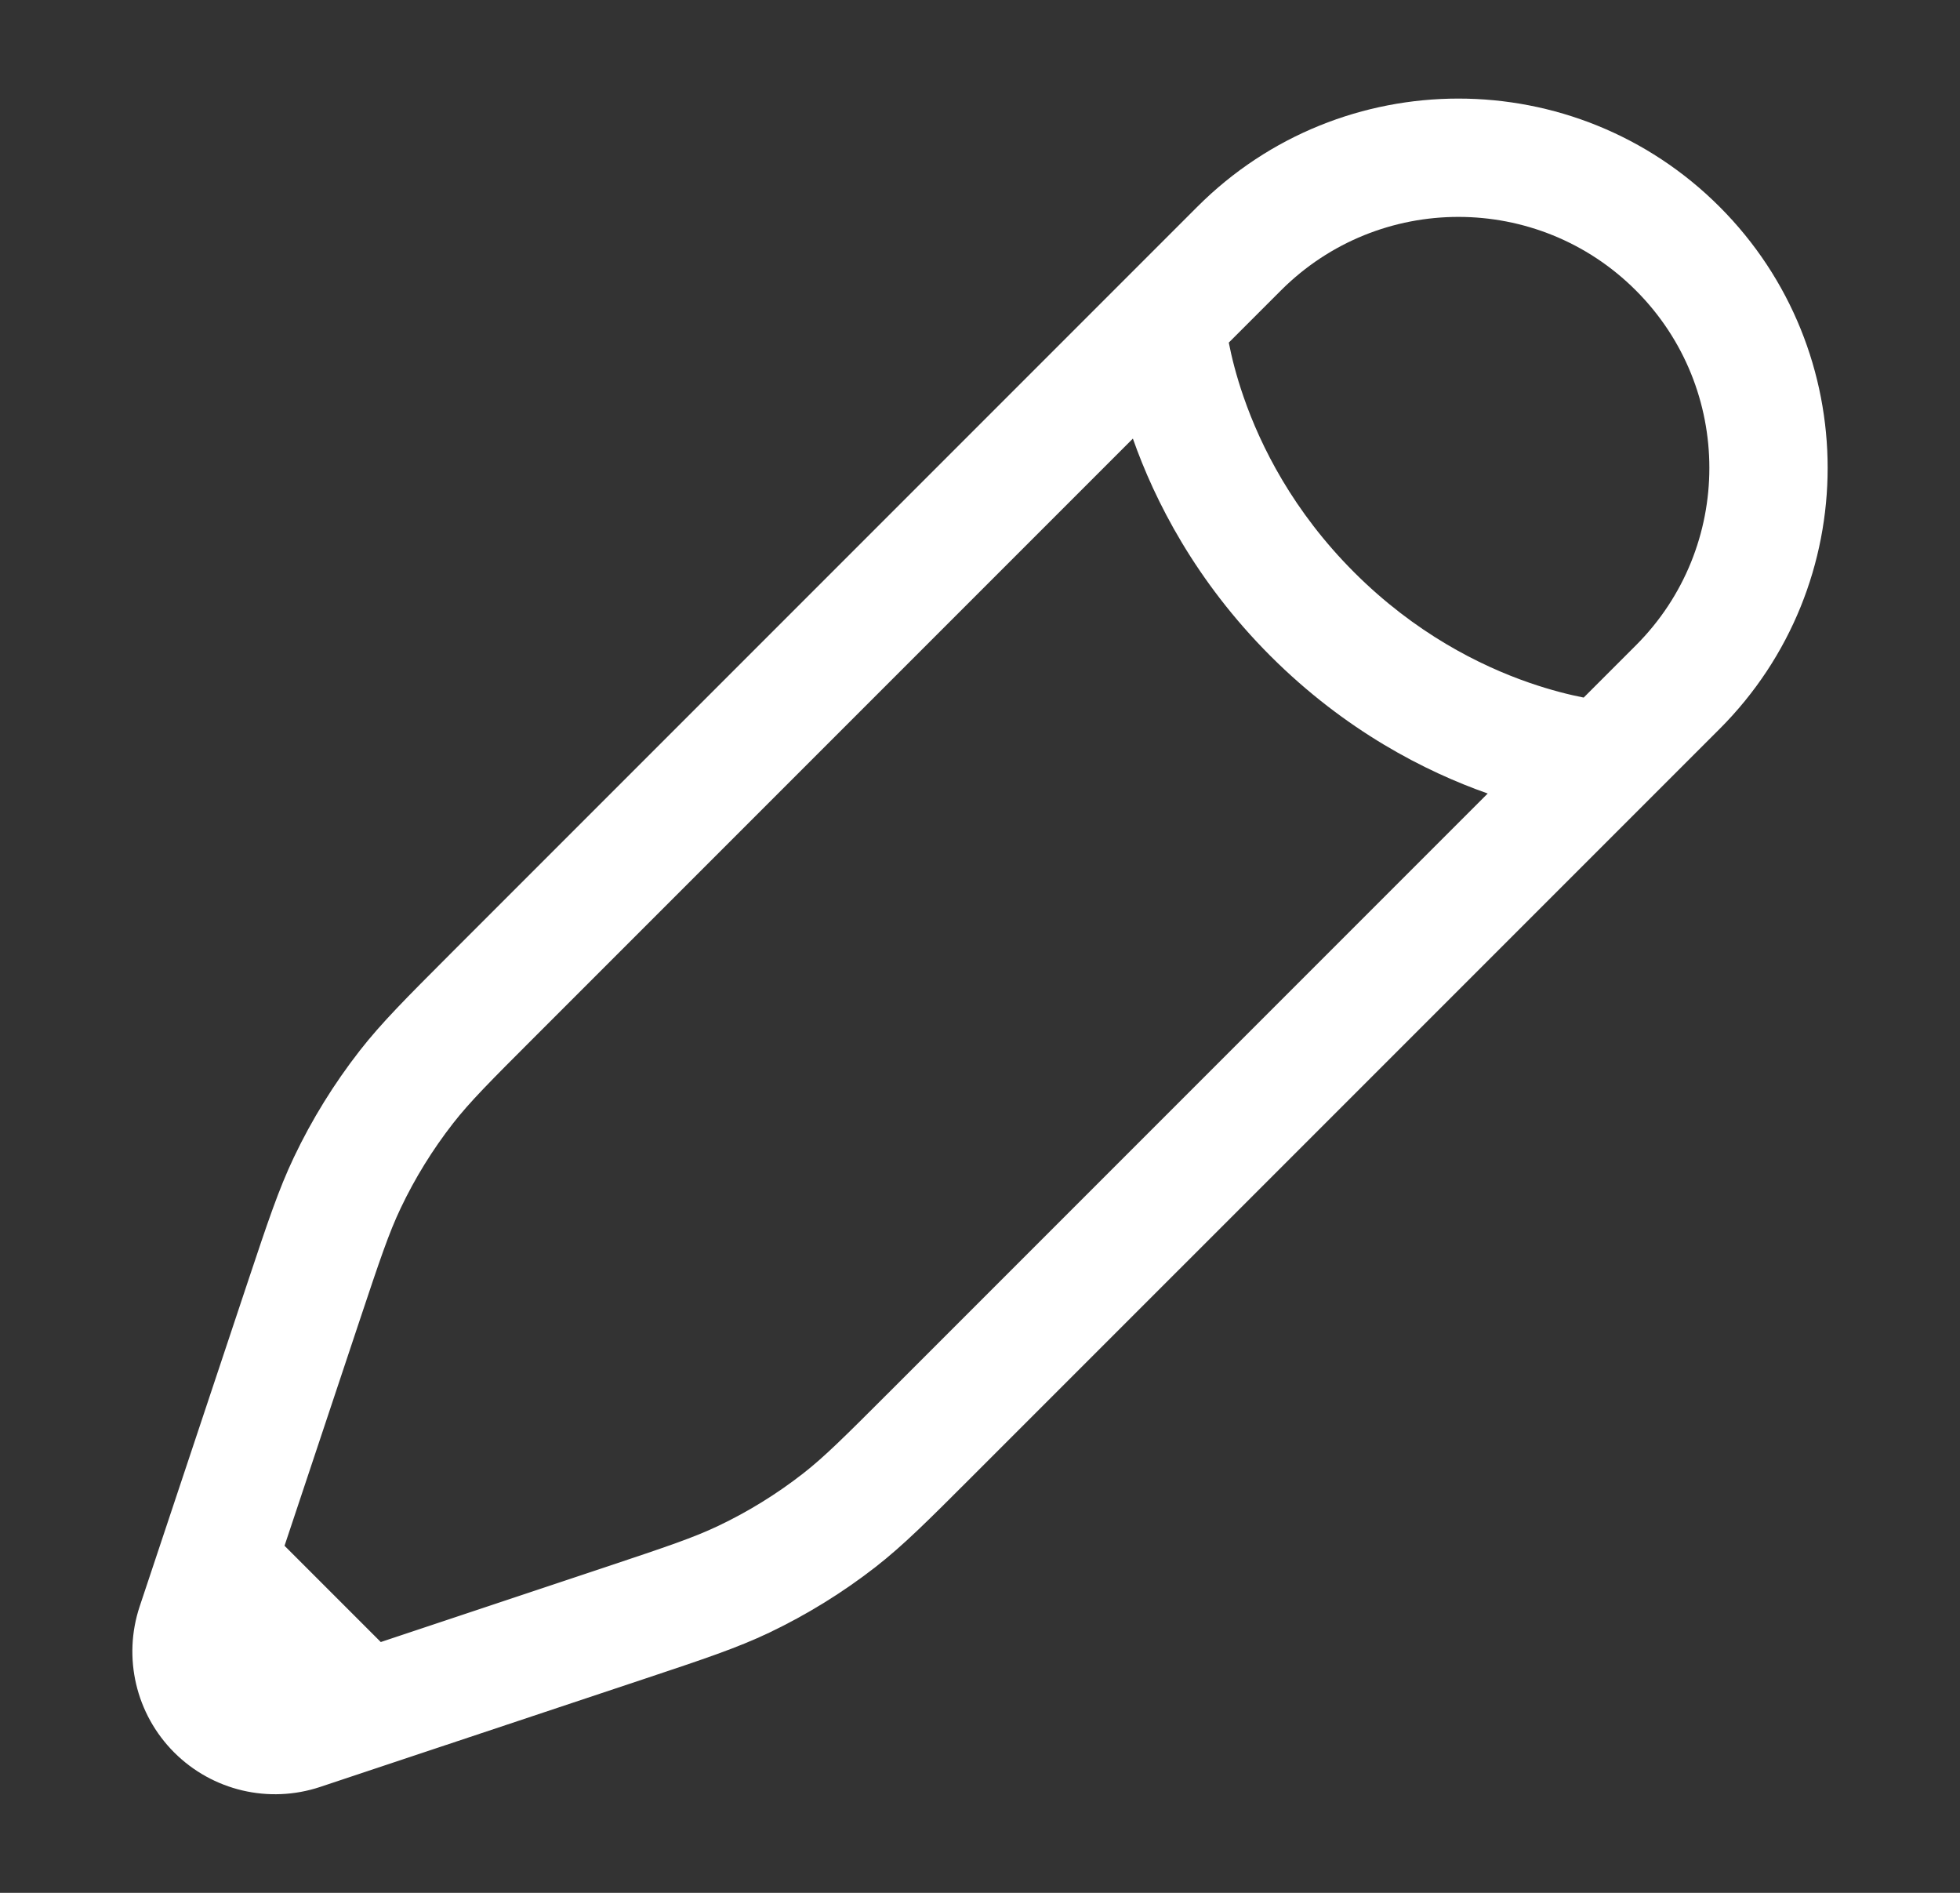 <svg width="29" height="28" viewBox="0 0 29 28" fill="none" xmlns="http://www.w3.org/2000/svg">
<rect x="0" y="0" width="29" height="28" fill="#333333" stroke="none"/>
<path fill-rule="evenodd" clip-rule="evenodd" d="M17.716 3.058C19.849 0.925 23.308 0.925 25.442 3.058C27.575 5.192 27.575 8.651 25.442 10.784L14.375 21.85C13.743 22.482 13.371 22.855 12.957 23.178C12.469 23.558 11.941 23.884 11.382 24.151C10.908 24.377 10.409 24.543 9.561 24.826L5.674 26.121L4.738 26.433C3.979 26.686 3.143 26.489 2.577 25.923C2.011 25.357 1.814 24.52 2.067 23.762L3.674 18.939C3.957 18.091 4.123 17.592 4.349 17.118C4.615 16.559 4.942 16.031 5.322 15.543C5.645 15.129 6.018 14.757 6.65 14.124L17.716 3.058ZM5.634 24.29L8.949 23.185C9.872 22.877 10.264 22.745 10.629 22.571C11.073 22.36 11.493 22.1 11.881 21.798C12.2 21.549 12.493 21.257 13.181 20.569L22.012 11.738C21.092 11.414 19.907 10.812 18.797 9.703C17.688 8.593 17.086 7.408 16.762 6.488L7.931 15.319C7.243 16.006 6.951 16.3 6.702 16.619C6.4 17.007 6.14 17.427 5.929 17.871C5.755 18.236 5.623 18.628 5.315 19.551L4.21 22.866L5.634 24.29ZM18.181 5.068C18.221 5.272 18.288 5.55 18.401 5.874C18.654 6.604 19.133 7.563 20.035 8.465C20.937 9.367 21.896 9.846 22.626 10.099C22.95 10.211 23.228 10.279 23.432 10.319L24.204 9.547C25.654 8.097 25.654 5.746 24.204 4.296C22.754 2.846 20.403 2.846 18.953 4.296L18.181 5.068Z" fill="white"/>
</svg>
